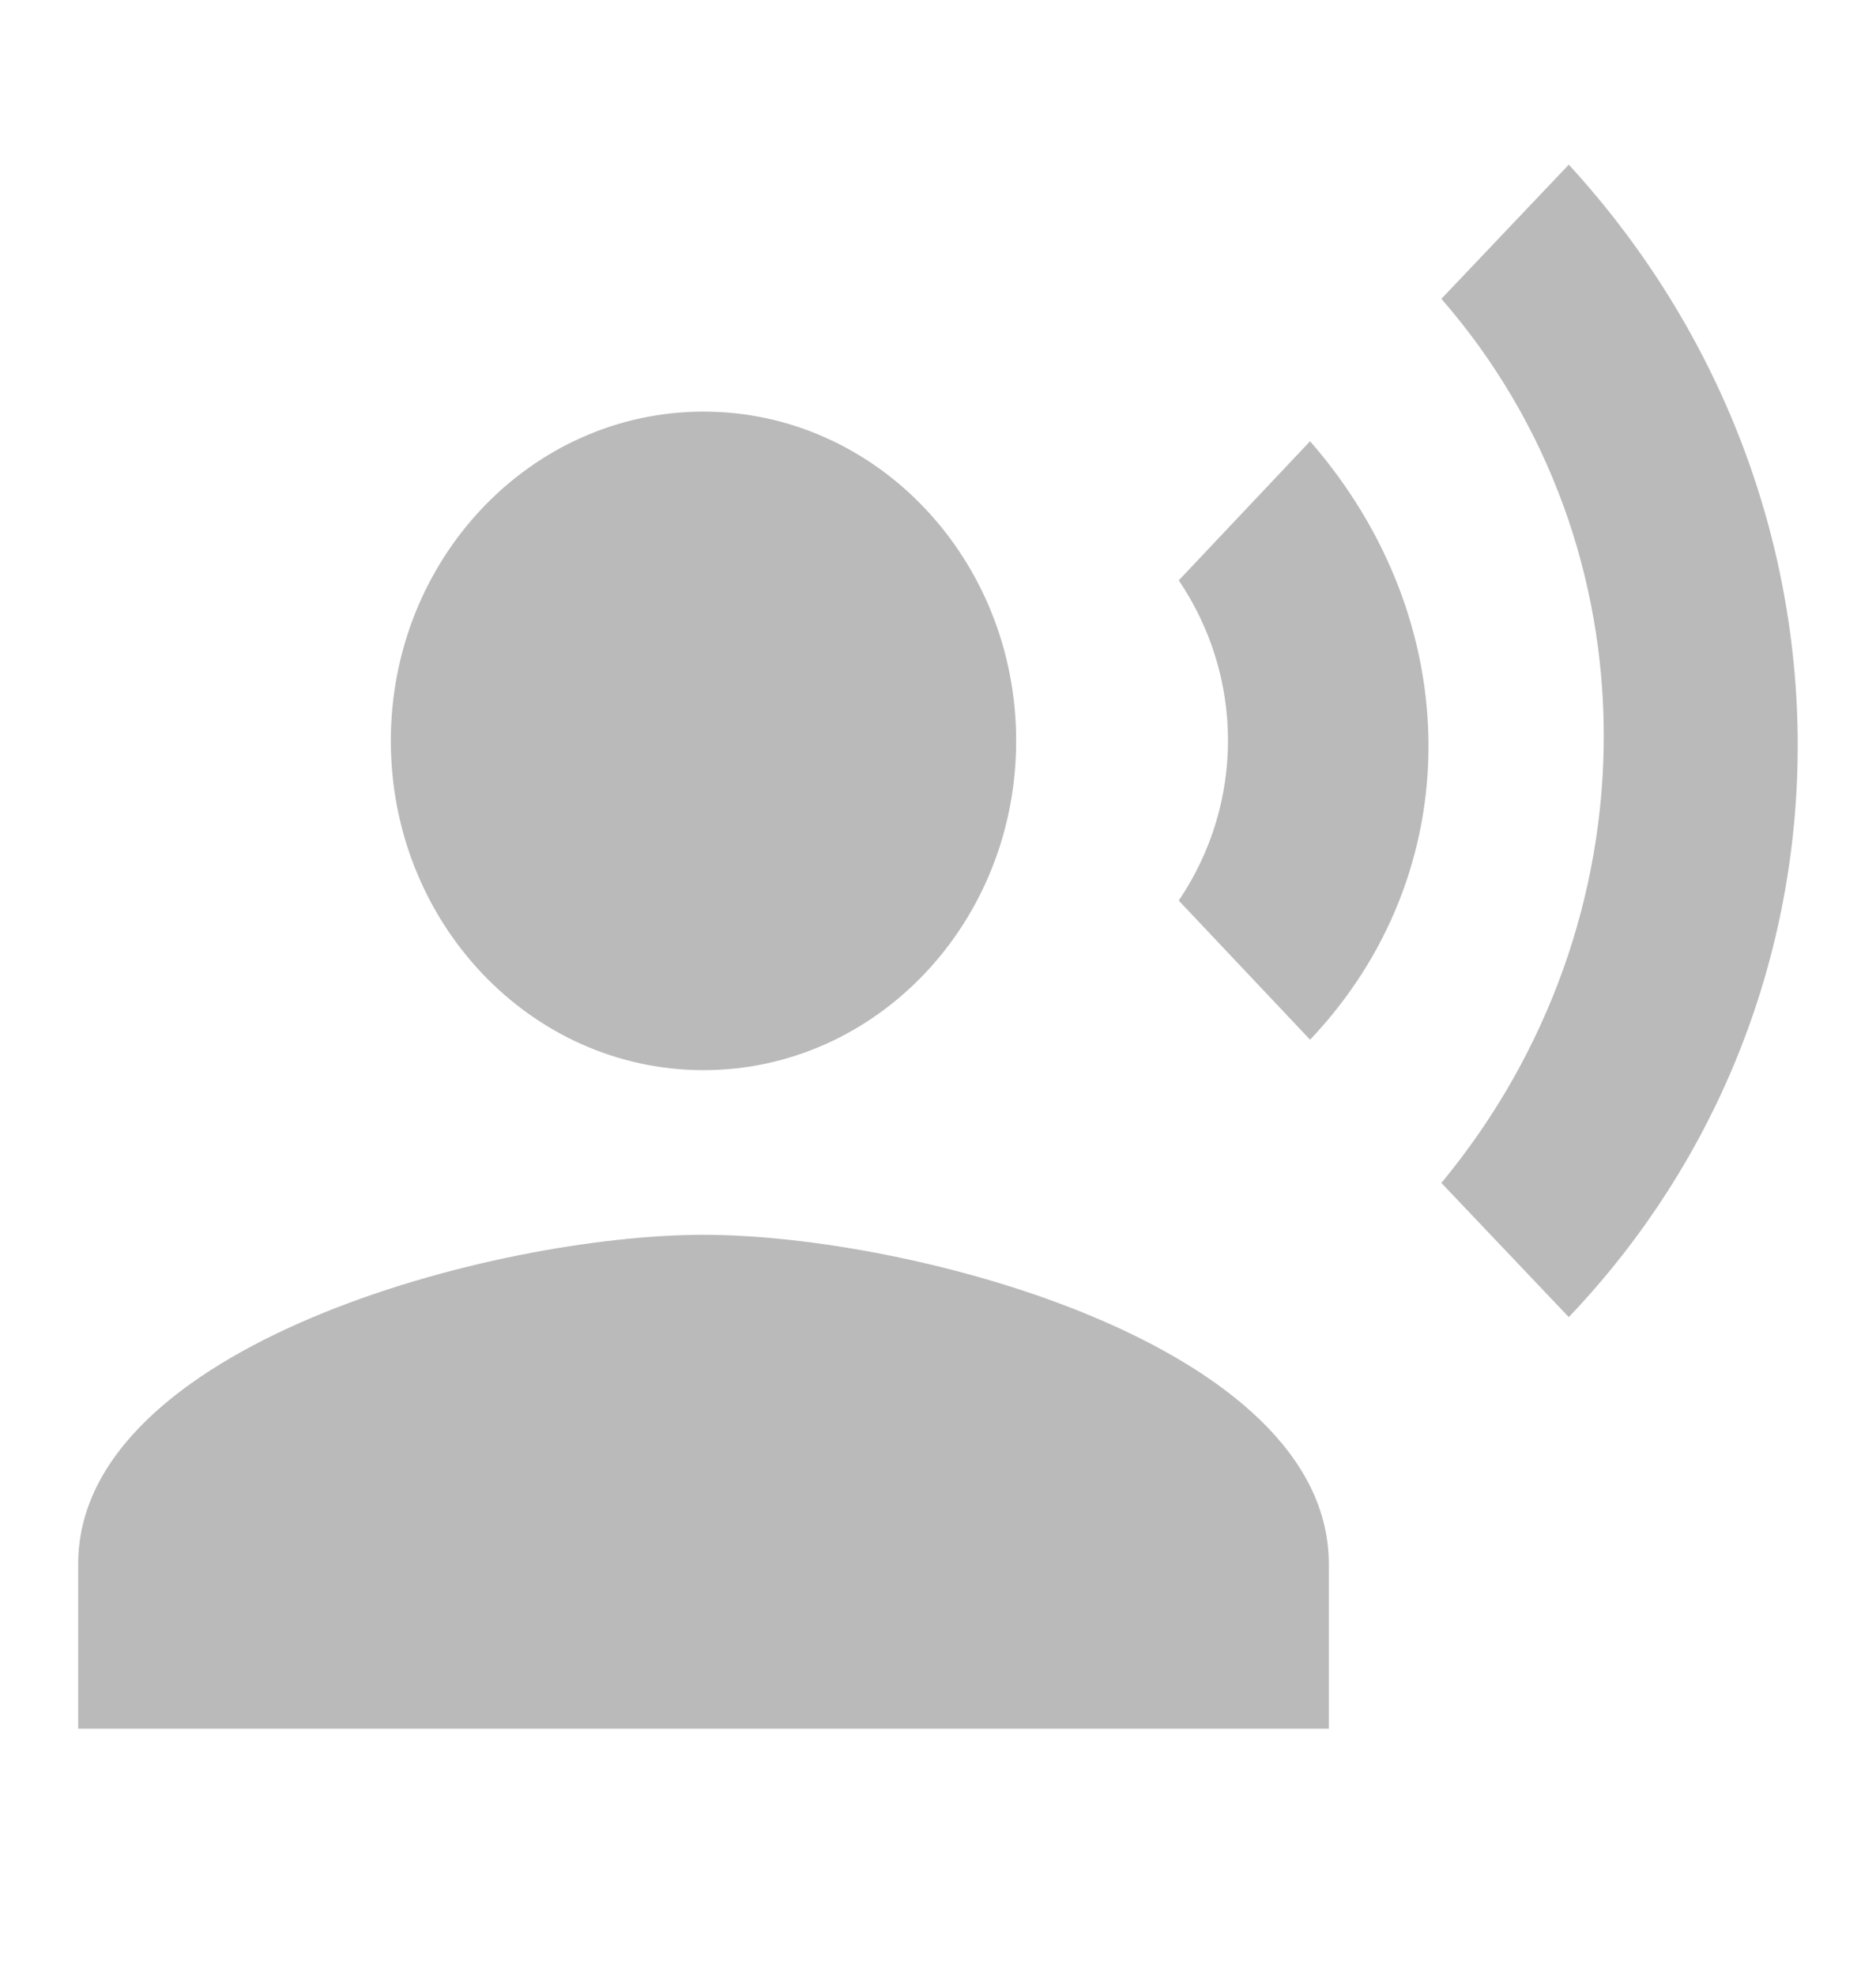 <svg width="190" height="200" viewBox="0 0 190 200" fill="none" xmlns="http://www.w3.org/2000/svg">
<g clip-path="url(#clip0_18_7093)">
<path d="M71.25 108.333C88.739 108.333 102.917 93.409 102.917 75C102.917 56.59 88.739 41.667 71.25 41.667C53.761 41.667 39.583 56.59 39.583 75C39.583 93.409 53.761 108.333 71.25 108.333Z" fill="black" fill-opacity="0.27"/>
<path d="M71.25 125C50.112 125 7.917 136.167 7.917 158.333V175H134.583V158.333C134.583 136.167 92.388 125 71.25 125ZM132.683 44.667L119.383 58.75C126.033 68.583 126.033 81.333 119.383 91.167L132.683 105.25C148.675 88.417 148.675 63 132.683 44.667ZM158.887 16.667L145.983 30.25C167.912 55.417 167.912 93.25 145.983 119.75L158.887 133.333C189.762 100.917 189.842 50.417 158.887 16.667Z" fill="black" fill-opacity="0.27"/>
</g>
<defs>
<clipPath id="clip0_18_7093">
<rect width="190" height="200" fill="white"/>
</clipPath>
</defs>
</svg>
